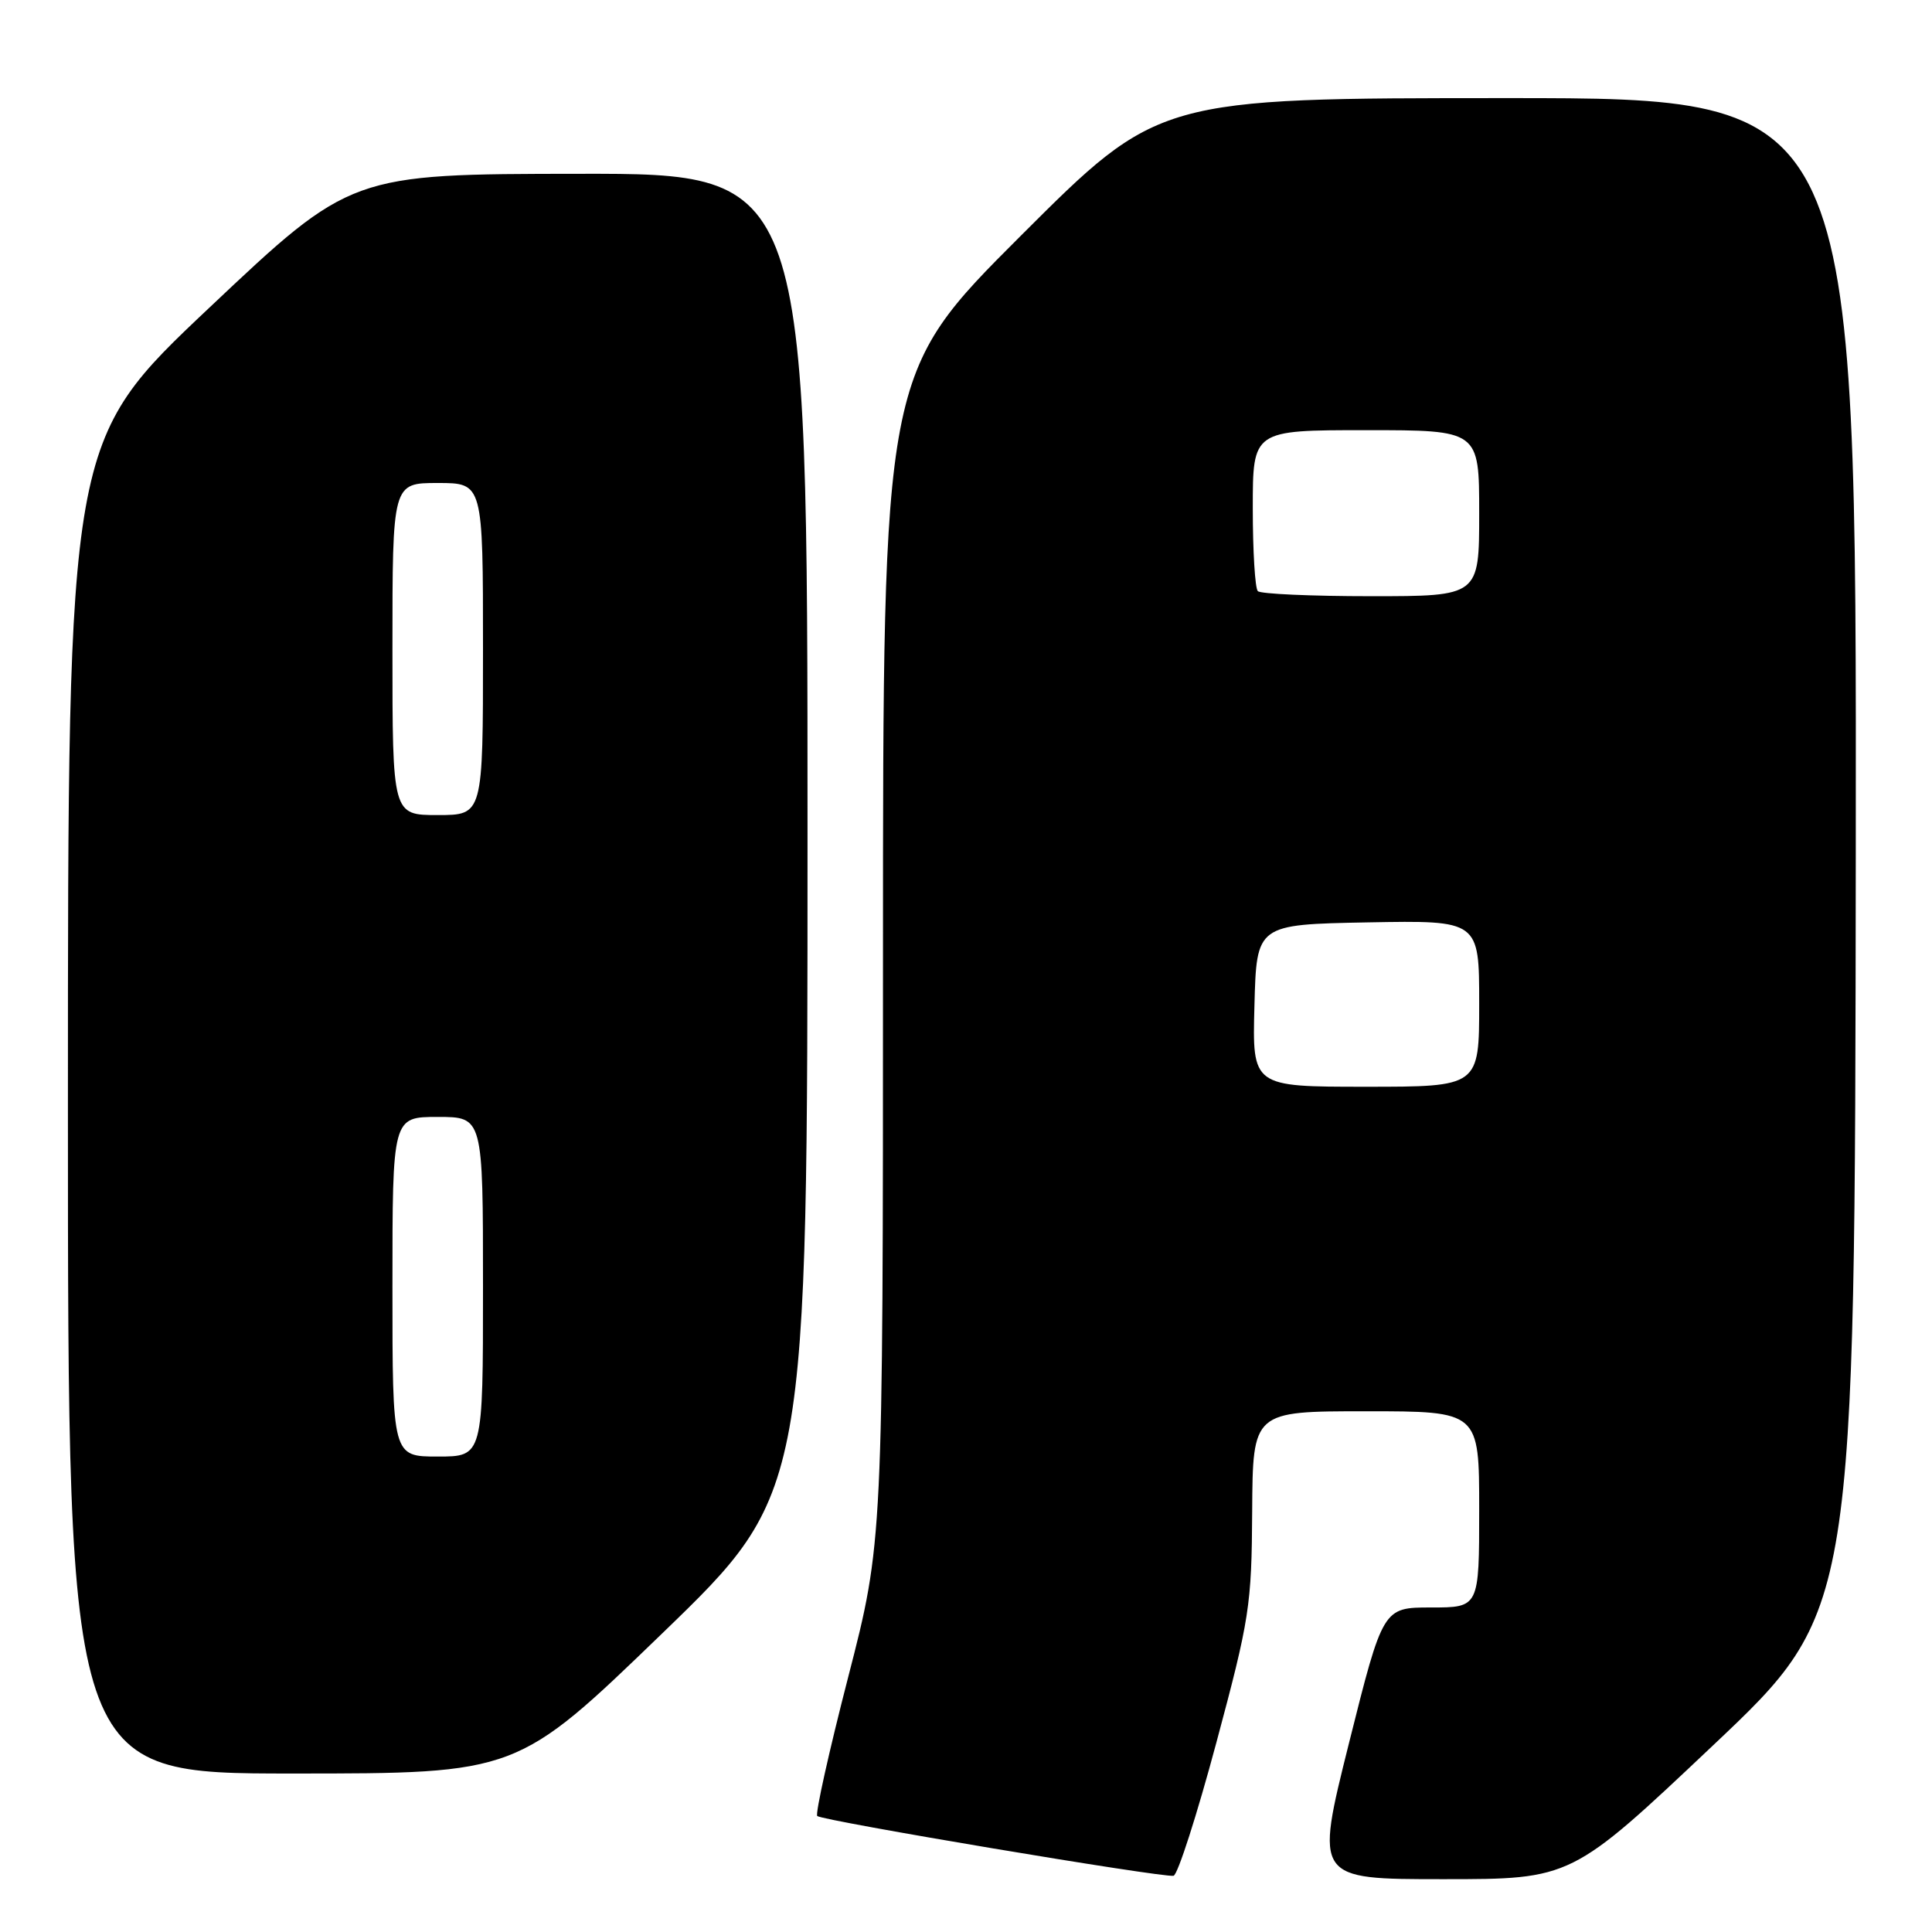 <?xml version="1.0" encoding="UTF-8" standalone="no"?>
<!DOCTYPE svg PUBLIC "-//W3C//DTD SVG 1.1//EN" "http://www.w3.org/Graphics/SVG/1.1/DTD/svg11.dtd" >
<svg xmlns="http://www.w3.org/2000/svg" xmlns:xlink="http://www.w3.org/1999/xlink" version="1.1" viewBox="0 0 256 256">
 <g >
 <path fill="currentColor"
d=" M 161.17 230.92 C 165.58 214.49 165.85 212.75 165.92 200.25 C 166.00 187.00 166.00 187.00 181.00 187.00 C 196.00 187.00 196.00 187.00 196.00 200.00 C 196.00 213.00 196.00 213.00 189.62 213.00 C 183.25 213.00 183.25 213.00 178.74 231.00 C 174.24 249.00 174.24 249.00 191.23 249.00 C 208.23 249.00 208.23 249.00 227.01 231.25 C 245.79 213.50 245.79 213.50 245.90 113.25 C 246.00 13.00 246.00 13.00 199.76 13.00 C 153.52 13.00 153.52 13.00 135.26 31.24 C 117.00 49.48 117.00 49.48 117.00 126.90 C 117.00 204.33 117.00 204.33 112.39 222.22 C 109.85 232.06 108.01 240.34 108.29 240.63 C 108.92 241.25 154.09 248.83 155.50 248.55 C 156.05 248.44 158.60 240.50 161.17 230.92 Z  M 87.76 216.42 C 107.00 197.83 107.00 197.83 107.00 110.42 C 107.00 23.00 107.00 23.00 76.75 23.03 C 46.50 23.06 46.50 23.06 27.75 40.76 C 9.00 58.45 9.00 58.45 9.00 146.73 C 9.00 235.00 9.00 235.00 38.76 235.00 C 68.53 235.00 68.53 235.00 87.76 216.42 Z  M 166.22 133.25 C 166.50 122.50 166.50 122.50 181.25 122.22 C 196.00 121.95 196.00 121.95 196.00 132.97 C 196.00 144.00 196.00 144.00 180.97 144.00 C 165.93 144.00 165.93 144.00 166.22 133.25 Z  M 166.67 78.33 C 166.30 77.97 166.00 73.02 166.00 67.33 C 166.00 57.00 166.00 57.00 181.00 57.00 C 196.00 57.00 196.00 57.00 196.00 68.00 C 196.00 79.00 196.00 79.00 181.67 79.00 C 173.78 79.00 167.03 78.70 166.67 78.33 Z  M 52.00 170.50 C 52.00 148.00 52.00 148.00 58.00 148.00 C 64.00 148.00 64.00 148.00 64.00 170.50 C 64.00 193.00 64.00 193.00 58.00 193.00 C 52.00 193.00 52.00 193.00 52.00 170.50 Z  M 52.00 86.00 C 52.00 64.00 52.00 64.00 58.00 64.00 C 64.00 64.00 64.00 64.00 64.00 86.00 C 64.00 108.00 64.00 108.00 58.00 108.00 C 52.00 108.00 52.00 108.00 52.00 86.00 Z "/>
</g>
</svg>